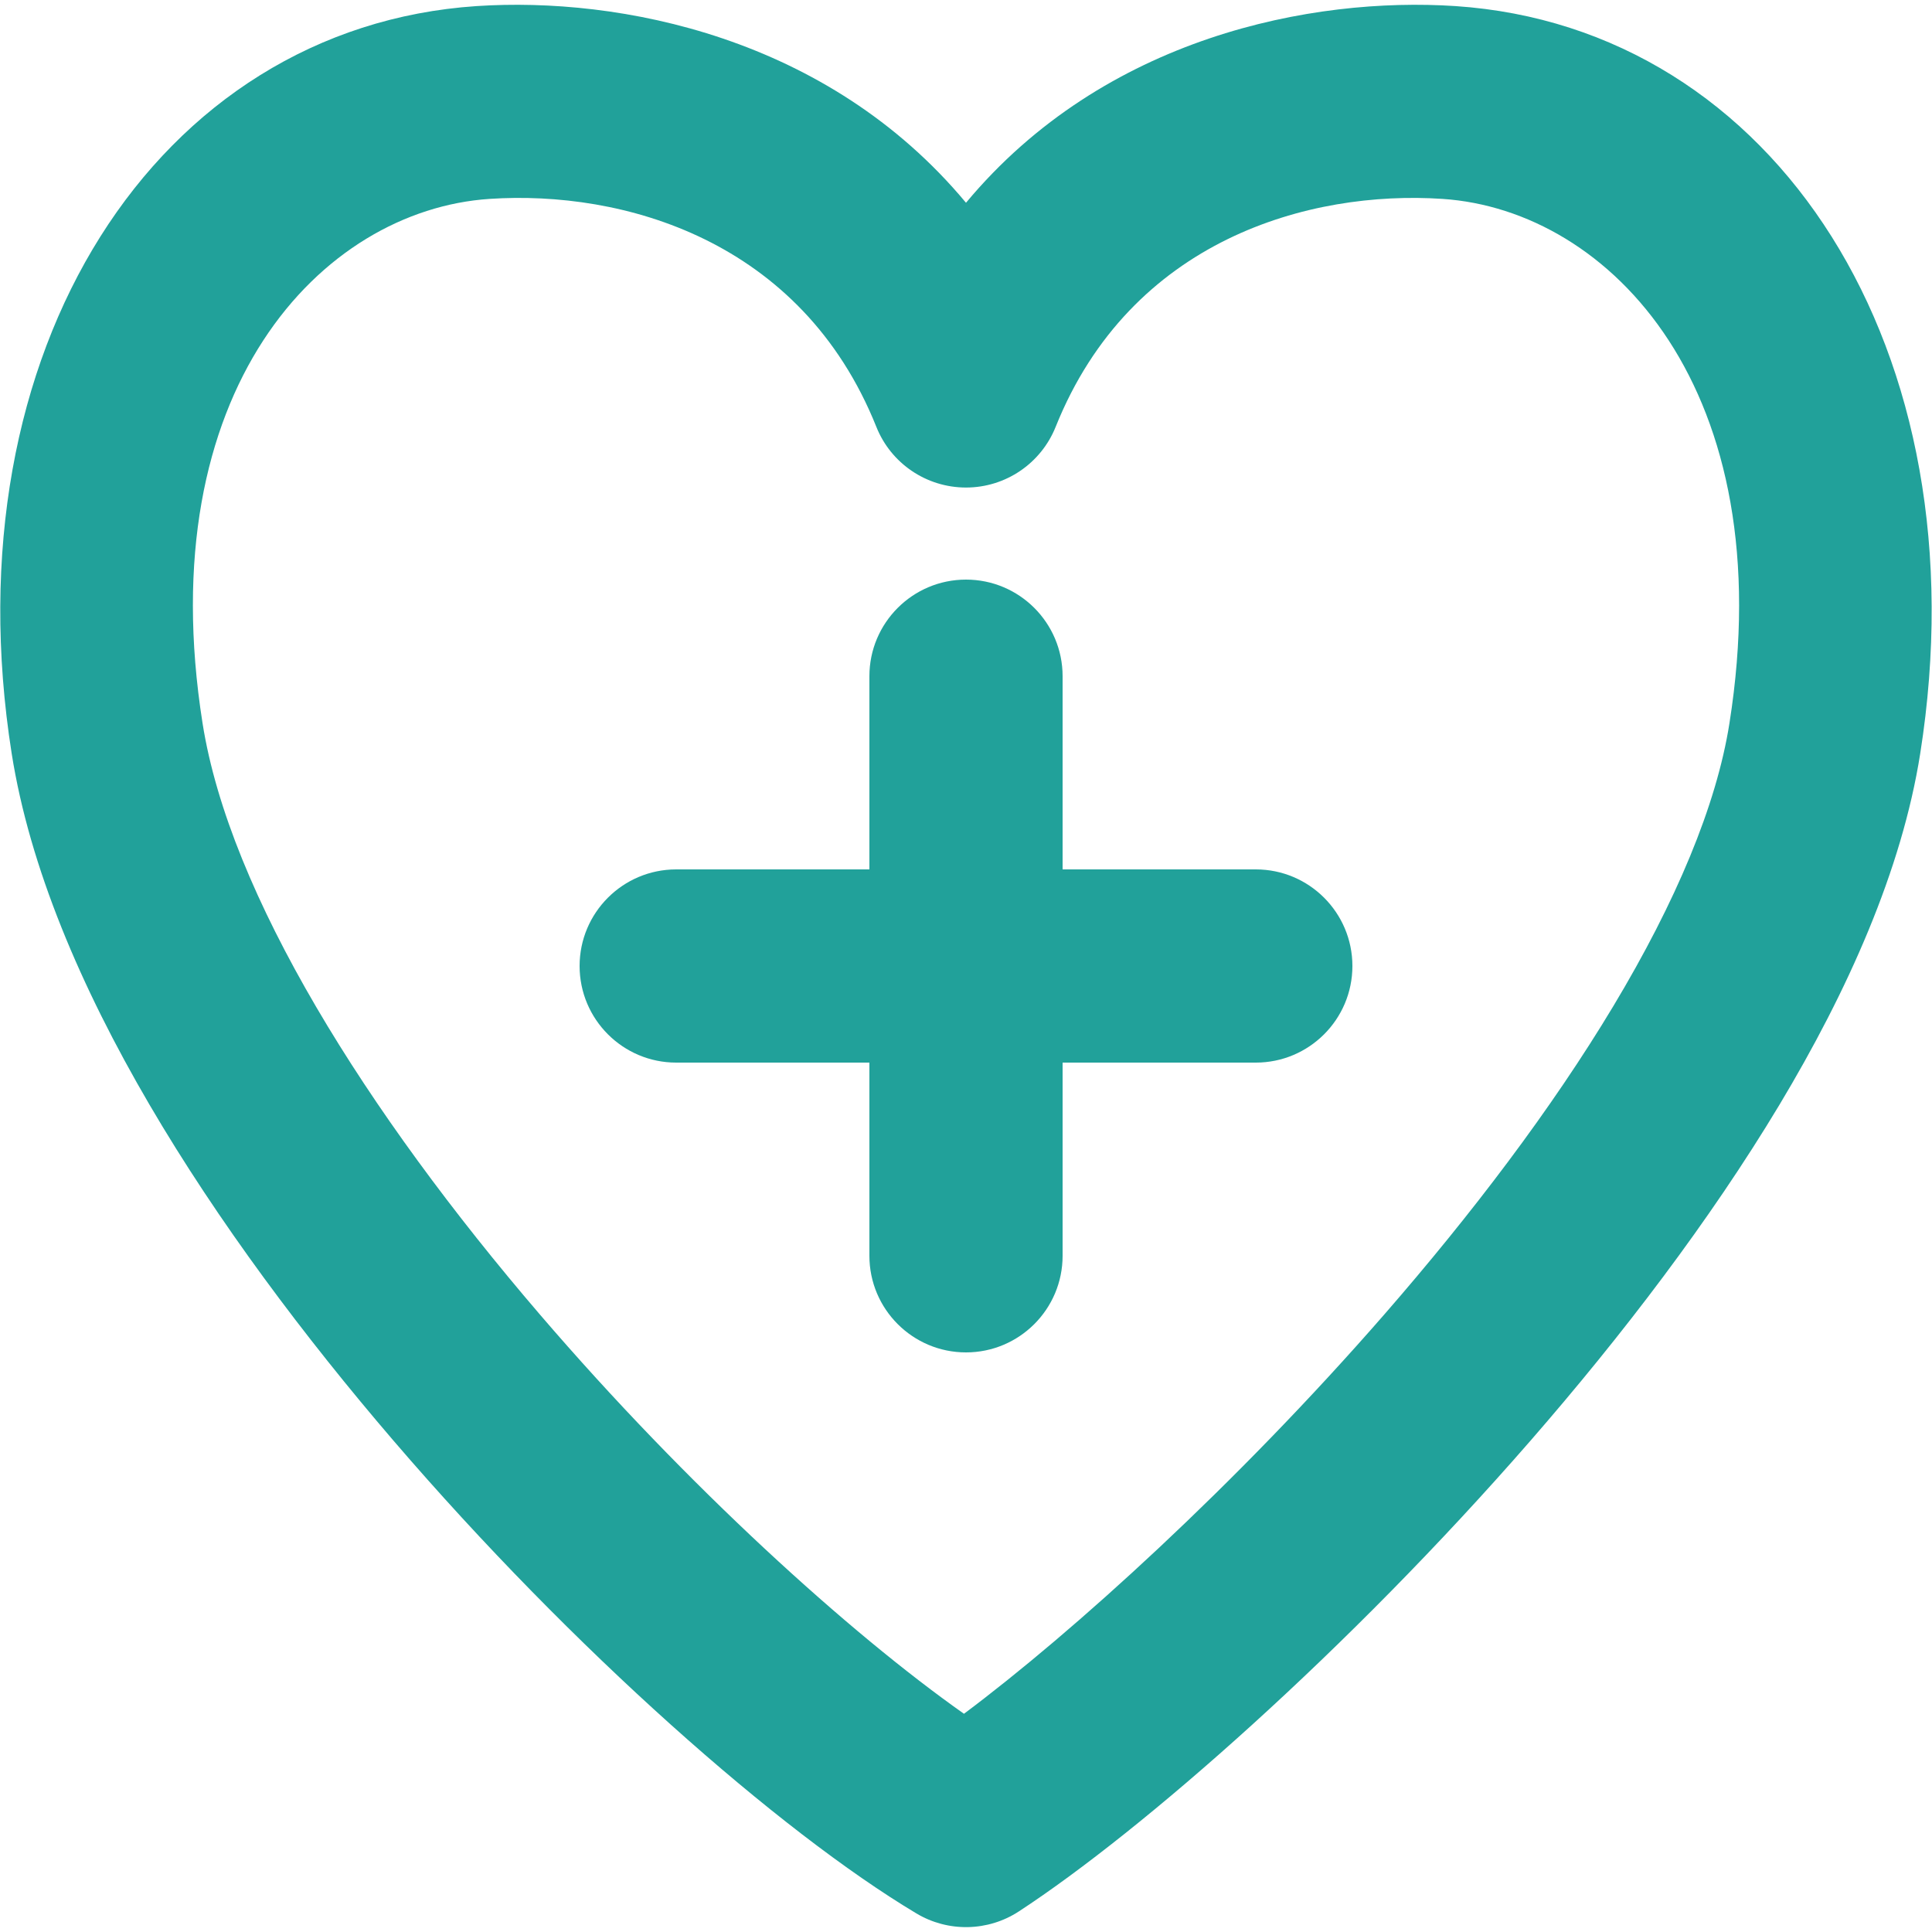 <svg width="20" height="20" viewBox="0 0 20 20" fill="none" xmlns="http://www.w3.org/2000/svg">
<path fill-rule="evenodd" clip-rule="evenodd" d="M10.928 4.419C11.705 2.479 13.556 1.967 14.933 2.059C16.673 2.175 18.448 4.041 17.903 7.488C17.769 8.338 17.349 9.336 16.702 10.414C16.061 11.482 15.23 12.574 14.333 13.604C12.79 15.375 11.11 16.895 9.979 17.741C8.799 16.909 7.12 15.392 5.59 13.609C3.79 11.512 2.375 9.251 2.097 7.488C1.552 4.041 3.327 2.175 5.067 2.059C6.444 1.967 8.295 2.479 9.072 4.419C9.223 4.798 9.591 5.047 10 5.047C10.409 5.047 10.776 4.798 10.928 4.419ZM10 2.099C11.433 0.378 13.588 -0.035 15.067 0.063C18.375 0.285 20.538 3.624 19.878 7.801C19.688 9.006 19.129 10.257 18.417 11.443C17.698 12.639 16.79 13.827 15.841 14.917C13.954 17.084 11.826 18.951 10.547 19.787C10.227 19.996 9.815 20.004 9.487 19.808C8.072 18.962 5.931 17.078 4.072 14.912C2.234 12.77 0.492 10.149 0.121 7.801C-0.538 3.624 1.624 0.285 4.933 0.063C6.411 -0.035 8.567 0.378 10 2.099Z" fill="#21A19A"/>
<path d="M11 7C11 6.448 10.552 6 10 6C9.448 6 9 6.448 9 7V9H7C6.448 9 6 9.448 6 10C6 10.552 6.448 11 7 11H9V13C9 13.552 9.448 14 10 14C10.552 14 11 13.552 11 13V11H13C13.552 11 14 10.552 14 10C14 9.448 13.552 9 13 9H11V7Z" fill="#21A19A"/>
</svg>
